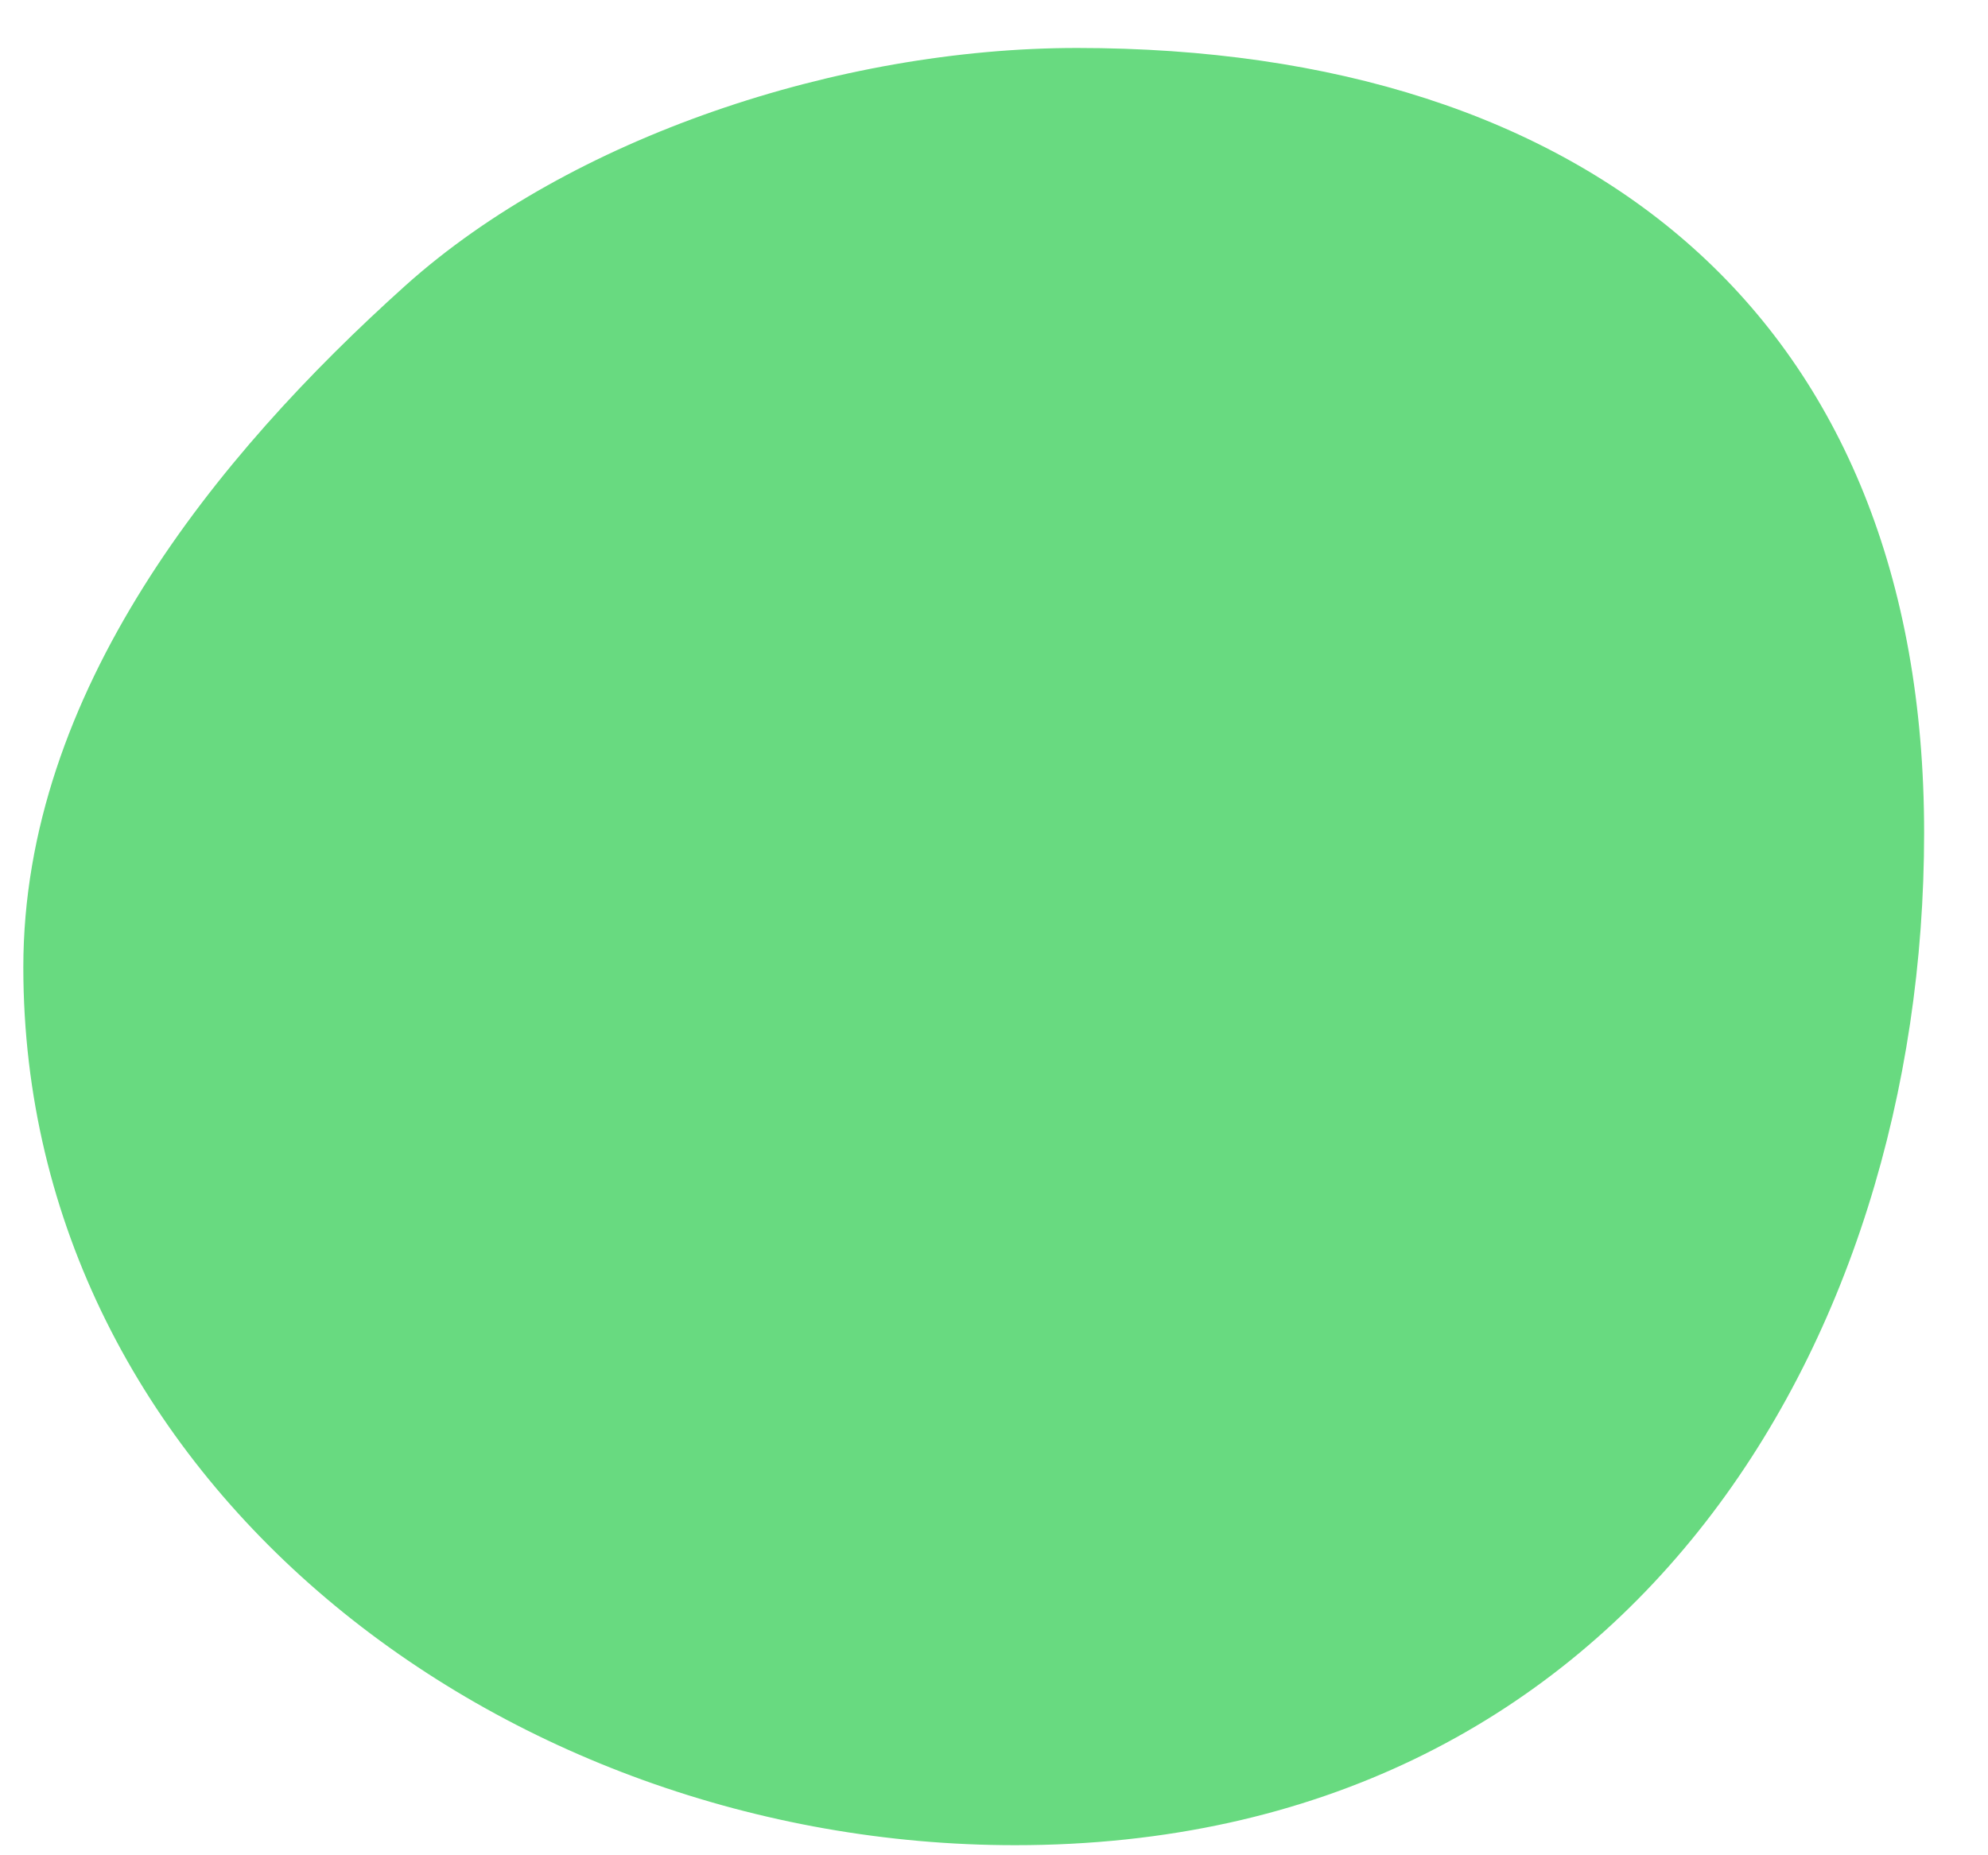 <svg width="15" height="14" viewBox="0 0 15 14" fill="none" xmlns="http://www.w3.org/2000/svg">
<path d="M14.518 6.285C14.518 10.159 12.257 13.924 7.659 13.924C3.785 13.924 0.176 11.173 0.176 7.299C0.176 5.225 1.629 3.439 3.06 2.154C4.302 1.04 6.326 0.362 8.126 0.362C12 0.362 14.518 2.411 14.518 6.285Z" fill="#68DA80"/>
</svg>

